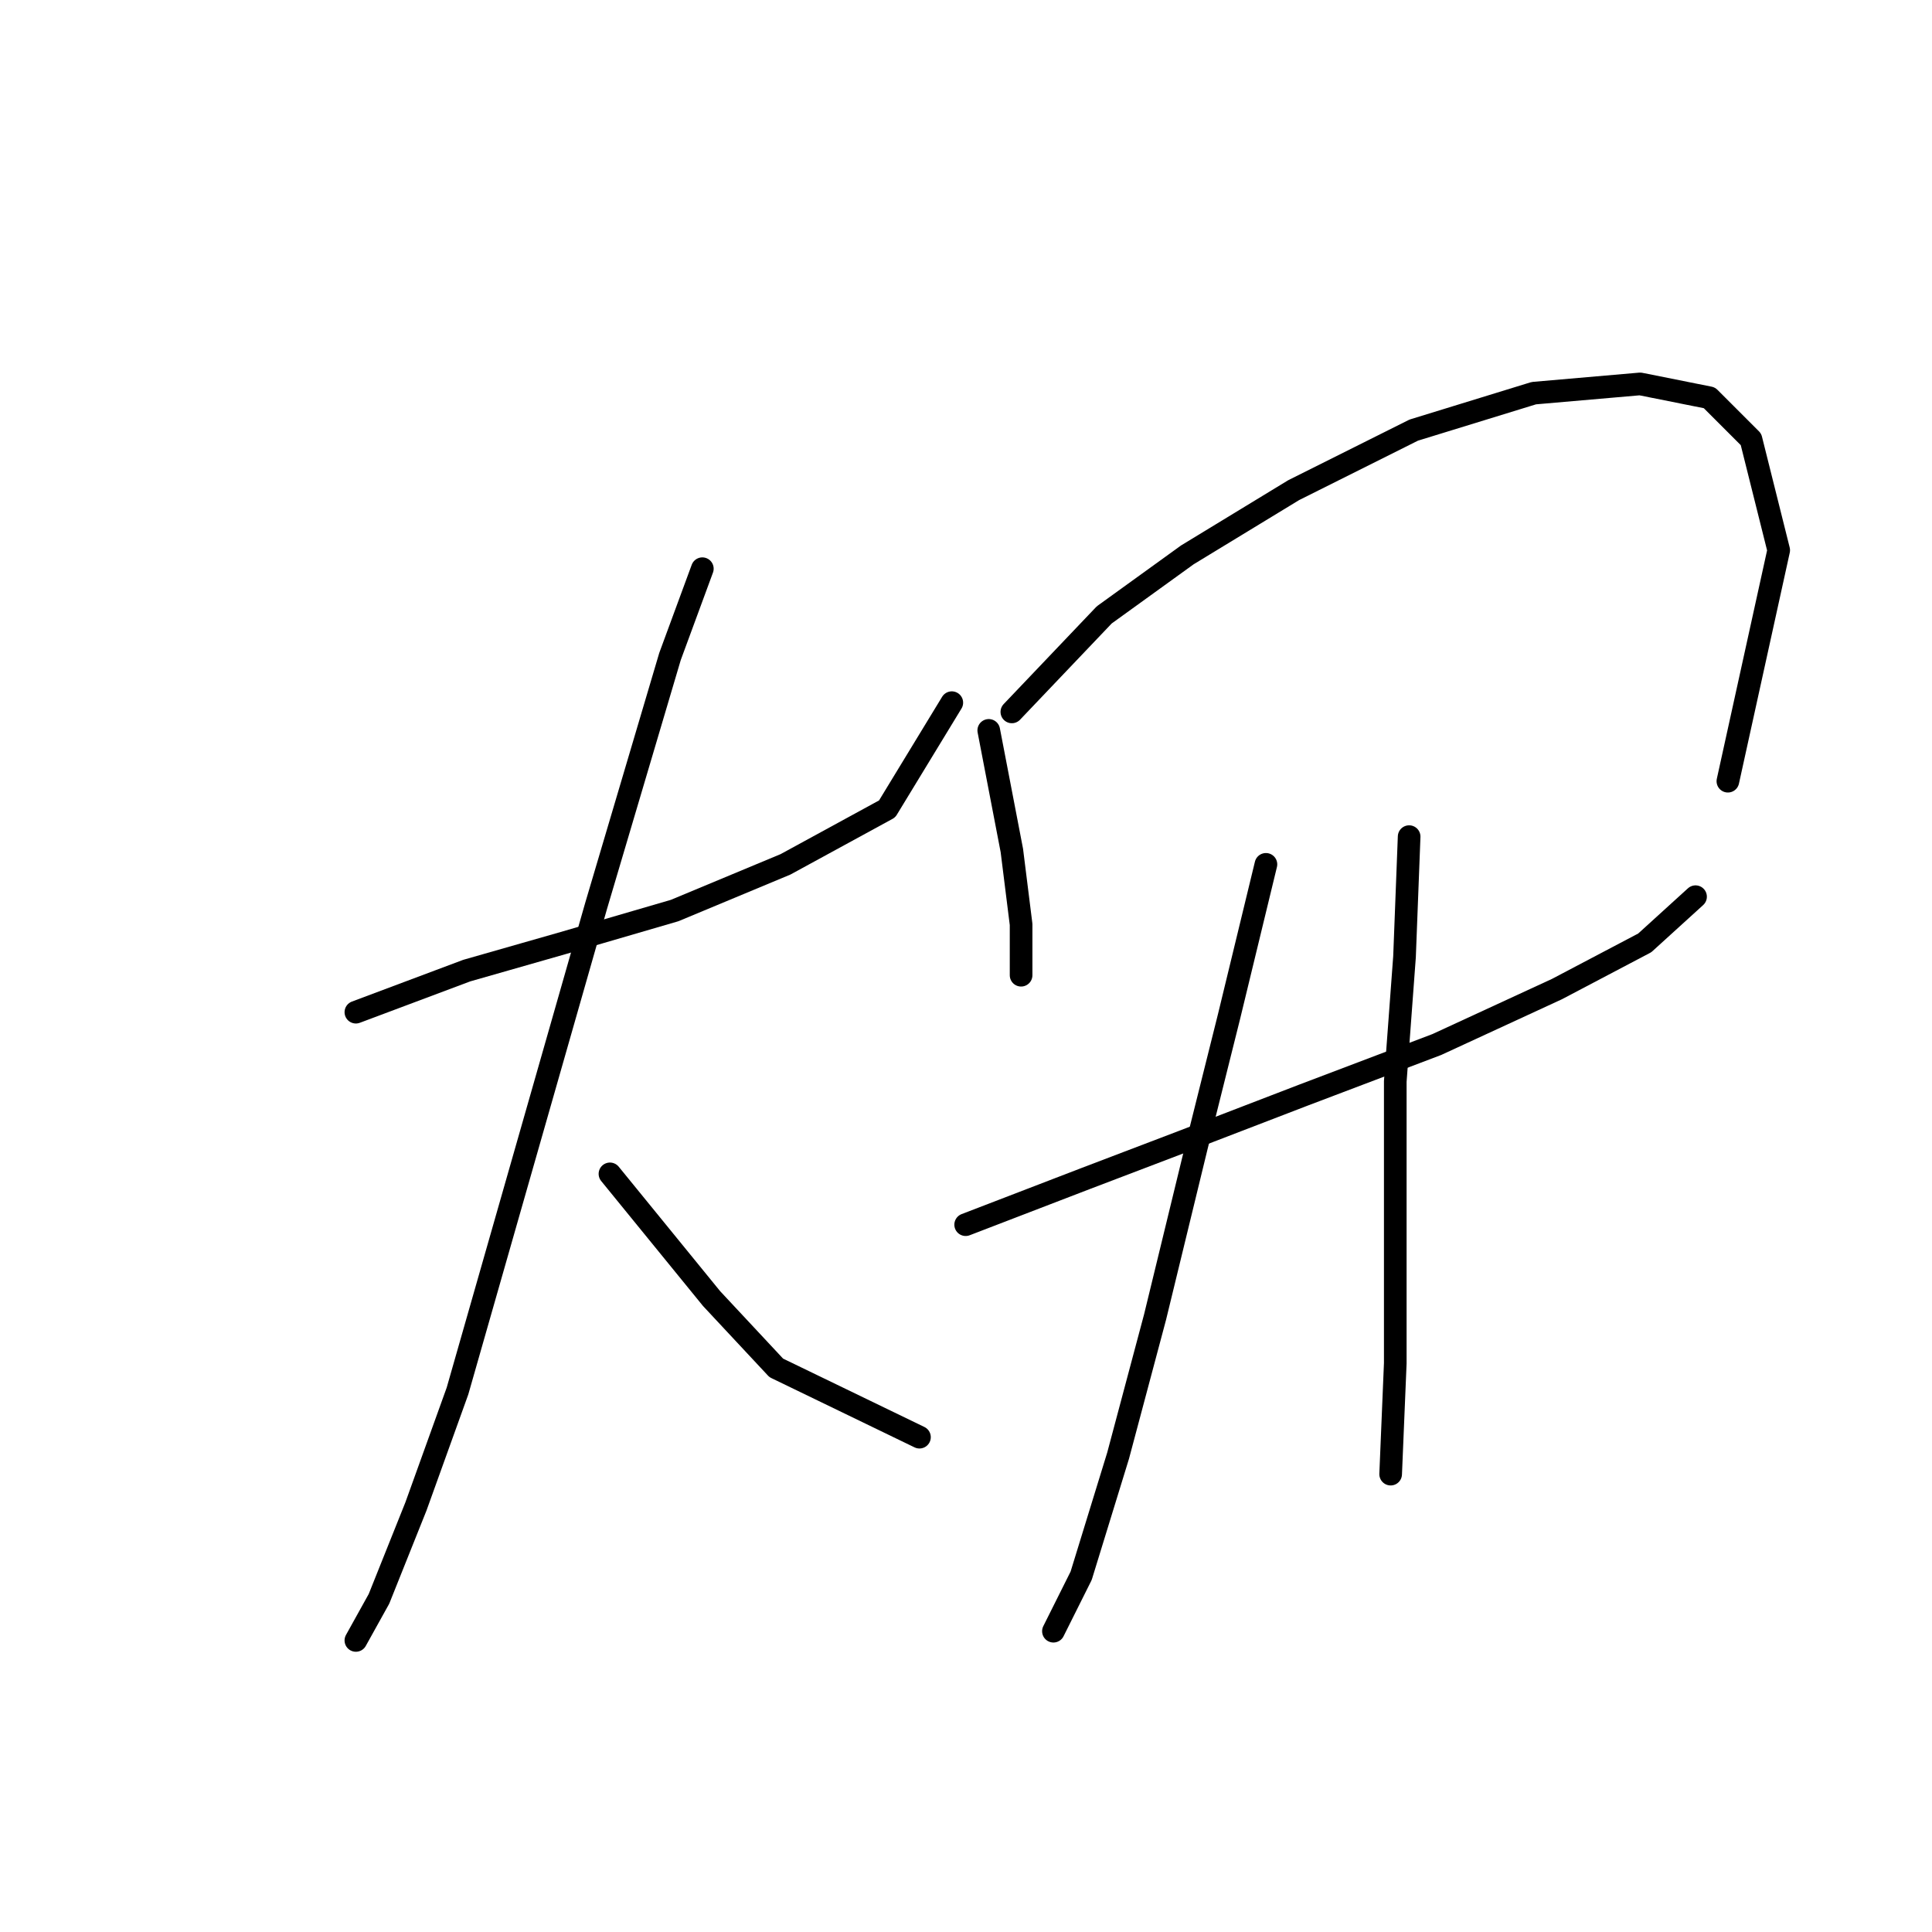 <?xml version="1.0" standalone="no"?>
    <svg width="256" height="256" xmlns="http://www.w3.org/2000/svg" version="1.1">
    <polyline stroke="black" stroke-width="3" stroke-linecap="round" fill="transparent" stroke-linejoin="round" points="47.156 134.119 61.847 128.61 74.701 124.937 89.392 120.652 104.082 114.531 117.549 107.186 126.119 93.107 126.119 93.107 " />
        <polyline stroke="black" stroke-width="3" stroke-linecap="round" fill="transparent" stroke-linejoin="round" points="93.064 75.356 88.78 86.986 78.986 120.04 67.968 158.603 60.622 184.312 55.113 199.615 50.216 211.857 47.156 217.366 47.156 217.366 " />
        <polyline stroke="black" stroke-width="3" stroke-linecap="round" fill="transparent" stroke-linejoin="round" points="80.822 155.543 94.289 172.07 102.858 181.251 121.834 190.433 121.834 190.433 " />
        <polyline stroke="black" stroke-width="3" stroke-linecap="round" fill="transparent" stroke-linejoin="round" points="131.015 96.78 134.076 112.695 135.3 122.488 135.3 129.222 135.3 129.222 " />
        <polyline stroke="black" stroke-width="3" stroke-linecap="round" fill="transparent" stroke-linejoin="round" points="134.076 94.331 146.318 81.477 157.336 73.519 171.415 64.95 187.33 56.992 203.245 52.095 217.323 50.871 226.505 52.707 232.014 58.216 235.687 72.907 228.954 103.513 228.954 103.513 " />
        <polyline stroke="black" stroke-width="3" stroke-linecap="round" fill="transparent" stroke-linejoin="round" points="127.955 162.276 143.87 156.155 156.724 151.258 172.639 145.137 190.39 138.403 206.305 131.058 217.936 124.937 224.669 118.816 224.669 118.816 " />
        <polyline stroke="black" stroke-width="3" stroke-linecap="round" fill="transparent" stroke-linejoin="round" points="167.742 114.531 162.845 134.731 158.561 151.87 153.052 174.518 148.155 192.881 143.258 208.796 139.585 216.142 139.585 216.142 " />
        <polyline stroke="black" stroke-width="3" stroke-linecap="round" fill="transparent" stroke-linejoin="round" points="186.718 110.858 186.106 126.773 184.881 143.3 184.881 162.888 184.881 180.639 184.269 195.33 184.269 195.33 " />
        </svg>